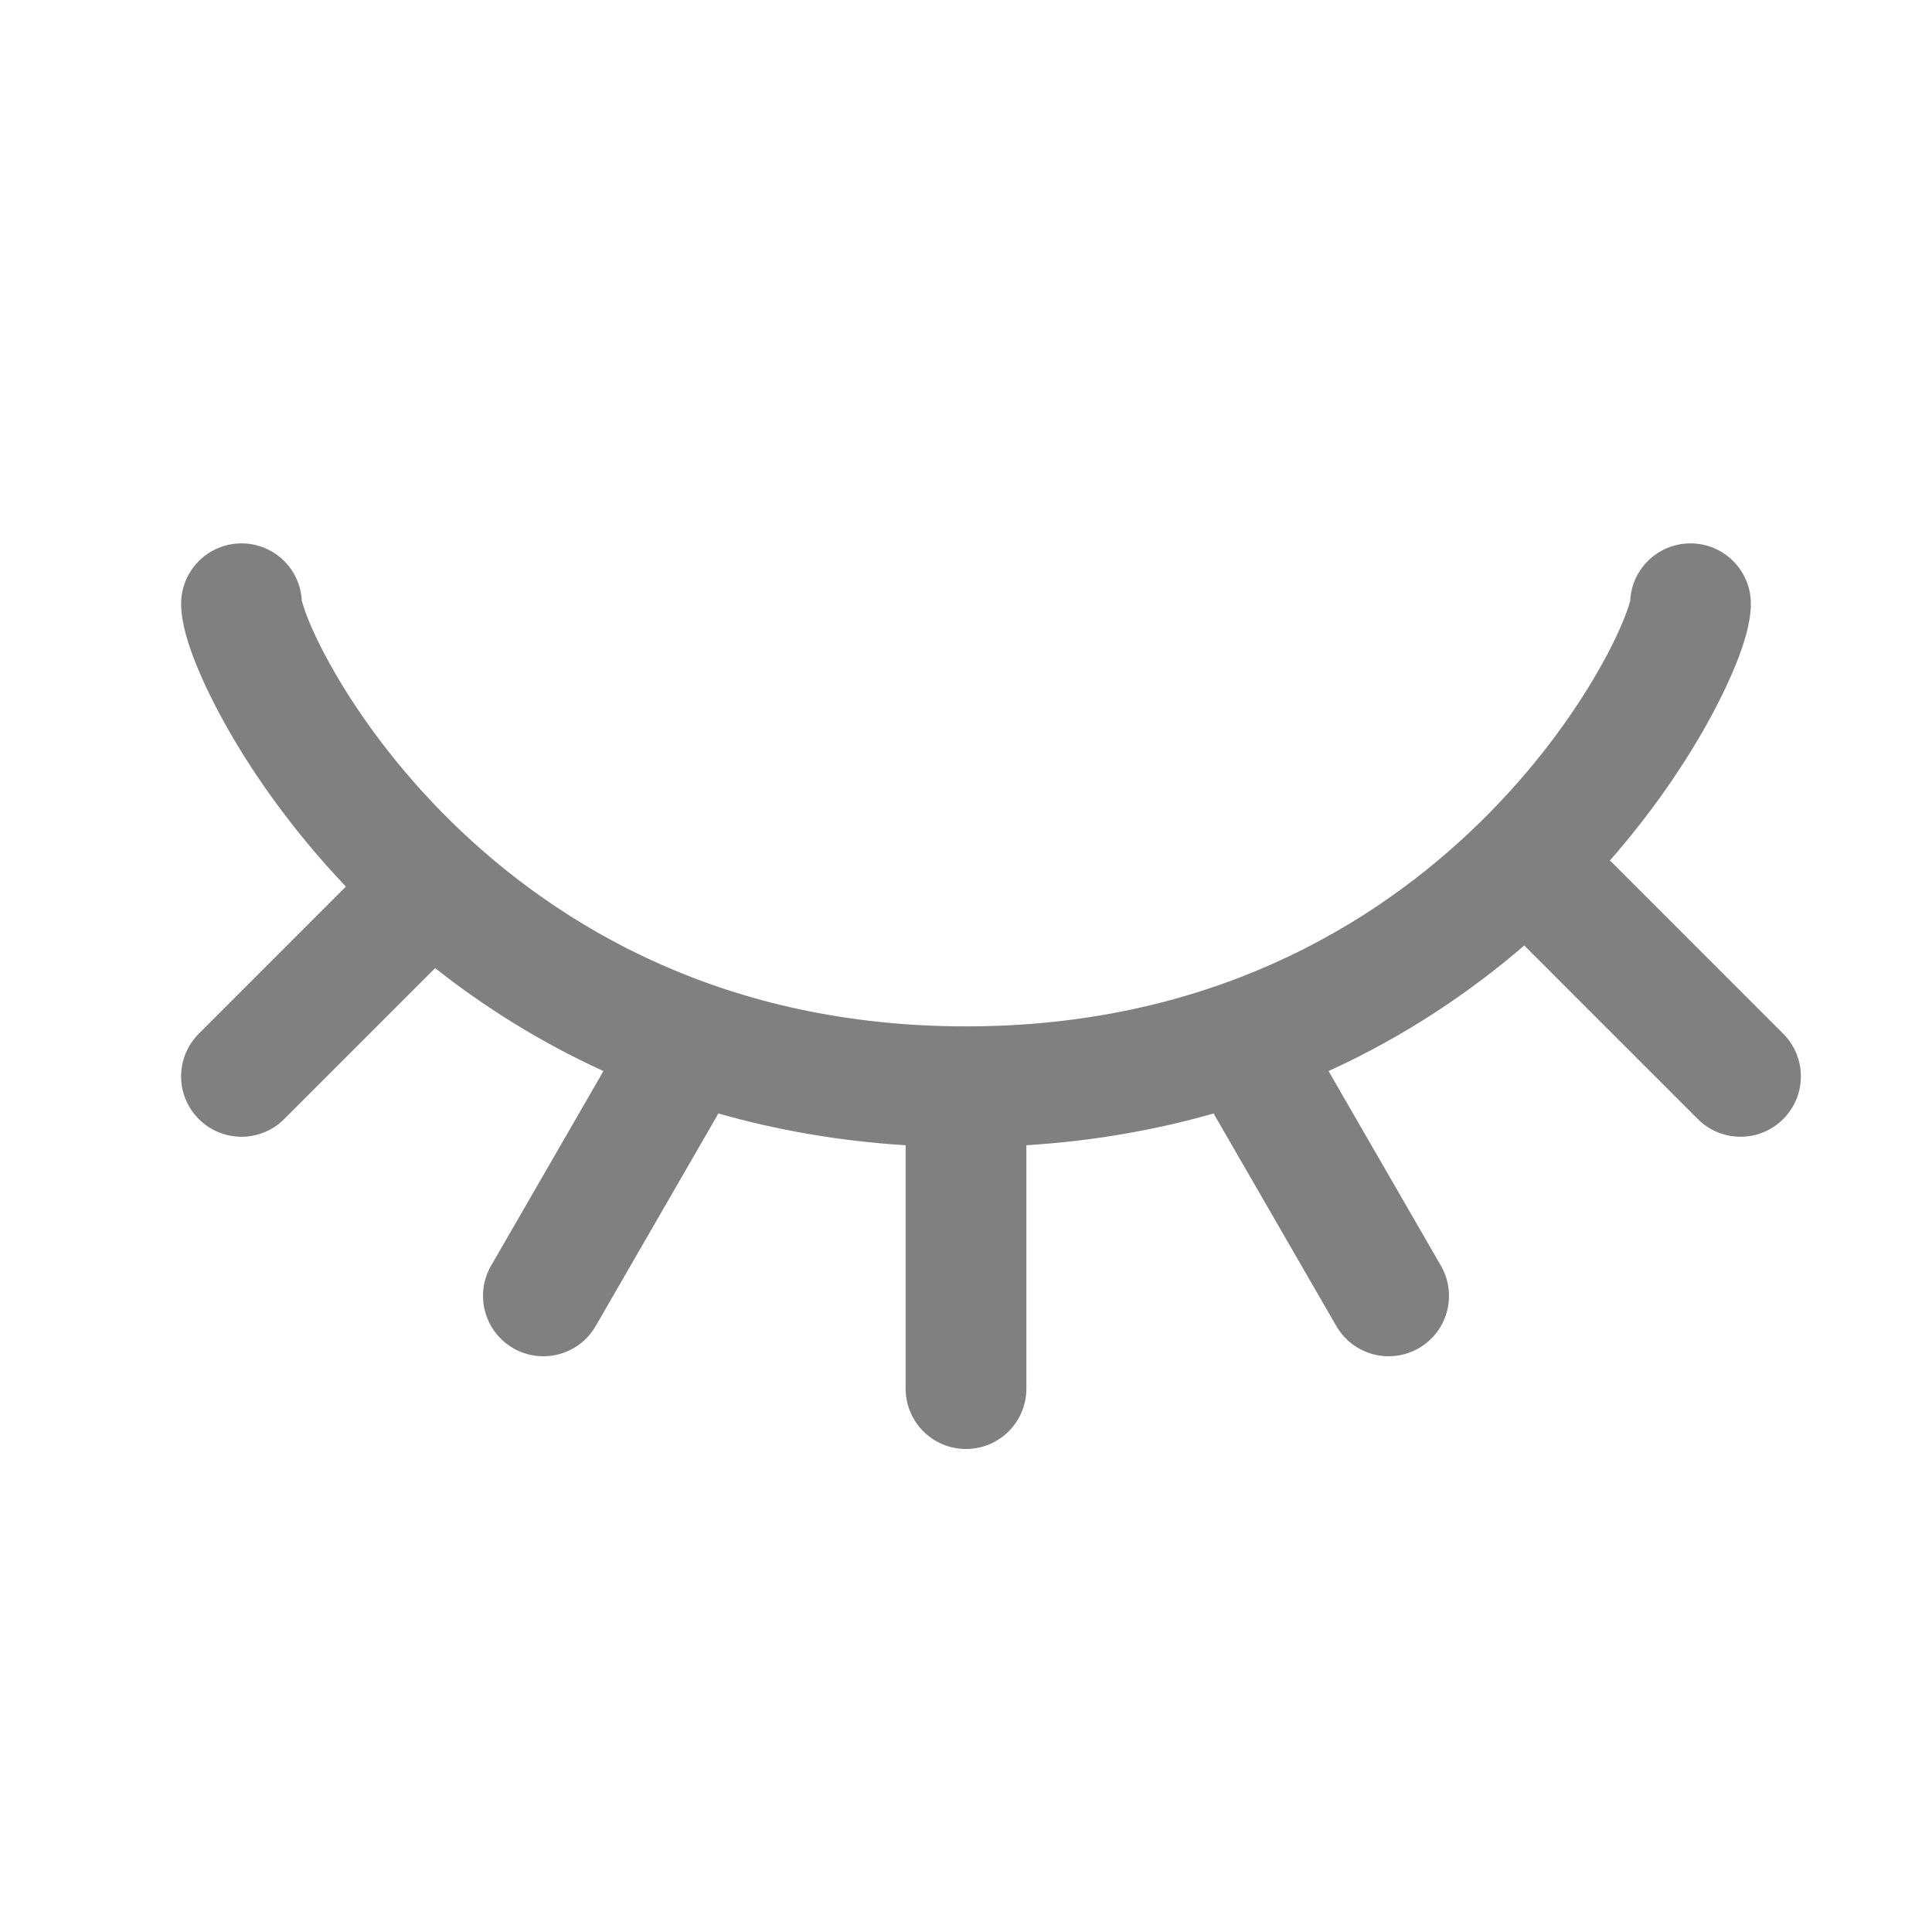 <svg width="32" height="32" viewBox="0 0 32 32" fill="none" xmlns="http://www.w3.org/2000/svg">
<path d="M27 9.955C27 9.955 27.001 9.959 27.001 9.966C27.018 9.429 27.459 9 28 9C28.552 9 29 9.448 29 10C29 10.319 28.878 10.683 28.766 10.967C28.635 11.298 28.445 11.692 28.197 12.124C27.83 12.762 27.323 13.501 26.665 14.253C26.679 14.266 26.693 14.279 26.707 14.293L29.535 17.121C29.926 17.512 29.926 18.145 29.535 18.535C29.145 18.926 28.512 18.926 28.121 18.535L25.293 15.707C25.277 15.692 25.262 15.676 25.248 15.659C24.348 16.434 23.271 17.163 22.005 17.74L23.866 20.964C24.142 21.442 23.978 22.054 23.5 22.33C23.022 22.606 22.41 22.442 22.134 21.964L20.134 18.5C20.123 18.481 20.113 18.461 20.103 18.442C19.153 18.713 18.12 18.899 17 18.969C17 18.979 17 18.99 17 19V23C17 23.552 16.552 24 16 24C15.448 24 15 23.552 15 23V19C15 18.99 15 18.979 15.001 18.969C13.88 18.899 12.847 18.713 11.897 18.442C11.888 18.461 11.877 18.481 11.866 18.5L9.866 21.964C9.59 22.442 8.978 22.606 8.5 22.33C8.022 22.054 7.858 21.442 8.134 20.964L9.995 17.74C8.936 17.257 8.009 16.668 7.207 16.035L4.707 18.535C4.317 18.926 3.683 18.926 3.293 18.535C2.902 18.145 2.902 17.512 3.293 17.121L5.729 14.685C4.876 13.787 4.24 12.884 3.803 12.124C3.555 11.692 3.365 11.298 3.234 10.967C3.122 10.683 3 10.319 3 10C3 9.448 3.448 9 4 9C4.541 9 4.982 9.429 4.999 9.966C4.999 9.959 5 9.955 5 9.955C5 9.955 5.002 9.96 5.005 9.971C5.014 10.004 5.037 10.087 5.094 10.231C5.184 10.459 5.329 10.766 5.537 11.126C5.951 11.847 6.592 12.744 7.485 13.619C9.261 15.358 12.02 17 16 17C19.98 17 22.739 15.358 24.515 13.619C25.408 12.744 26.049 11.847 26.463 11.126C26.671 10.766 26.816 10.459 26.906 10.231C26.963 10.087 26.986 10.004 26.995 9.971C26.998 9.96 27 9.955 27 9.955Z" fill="#808080"/>
</svg>

